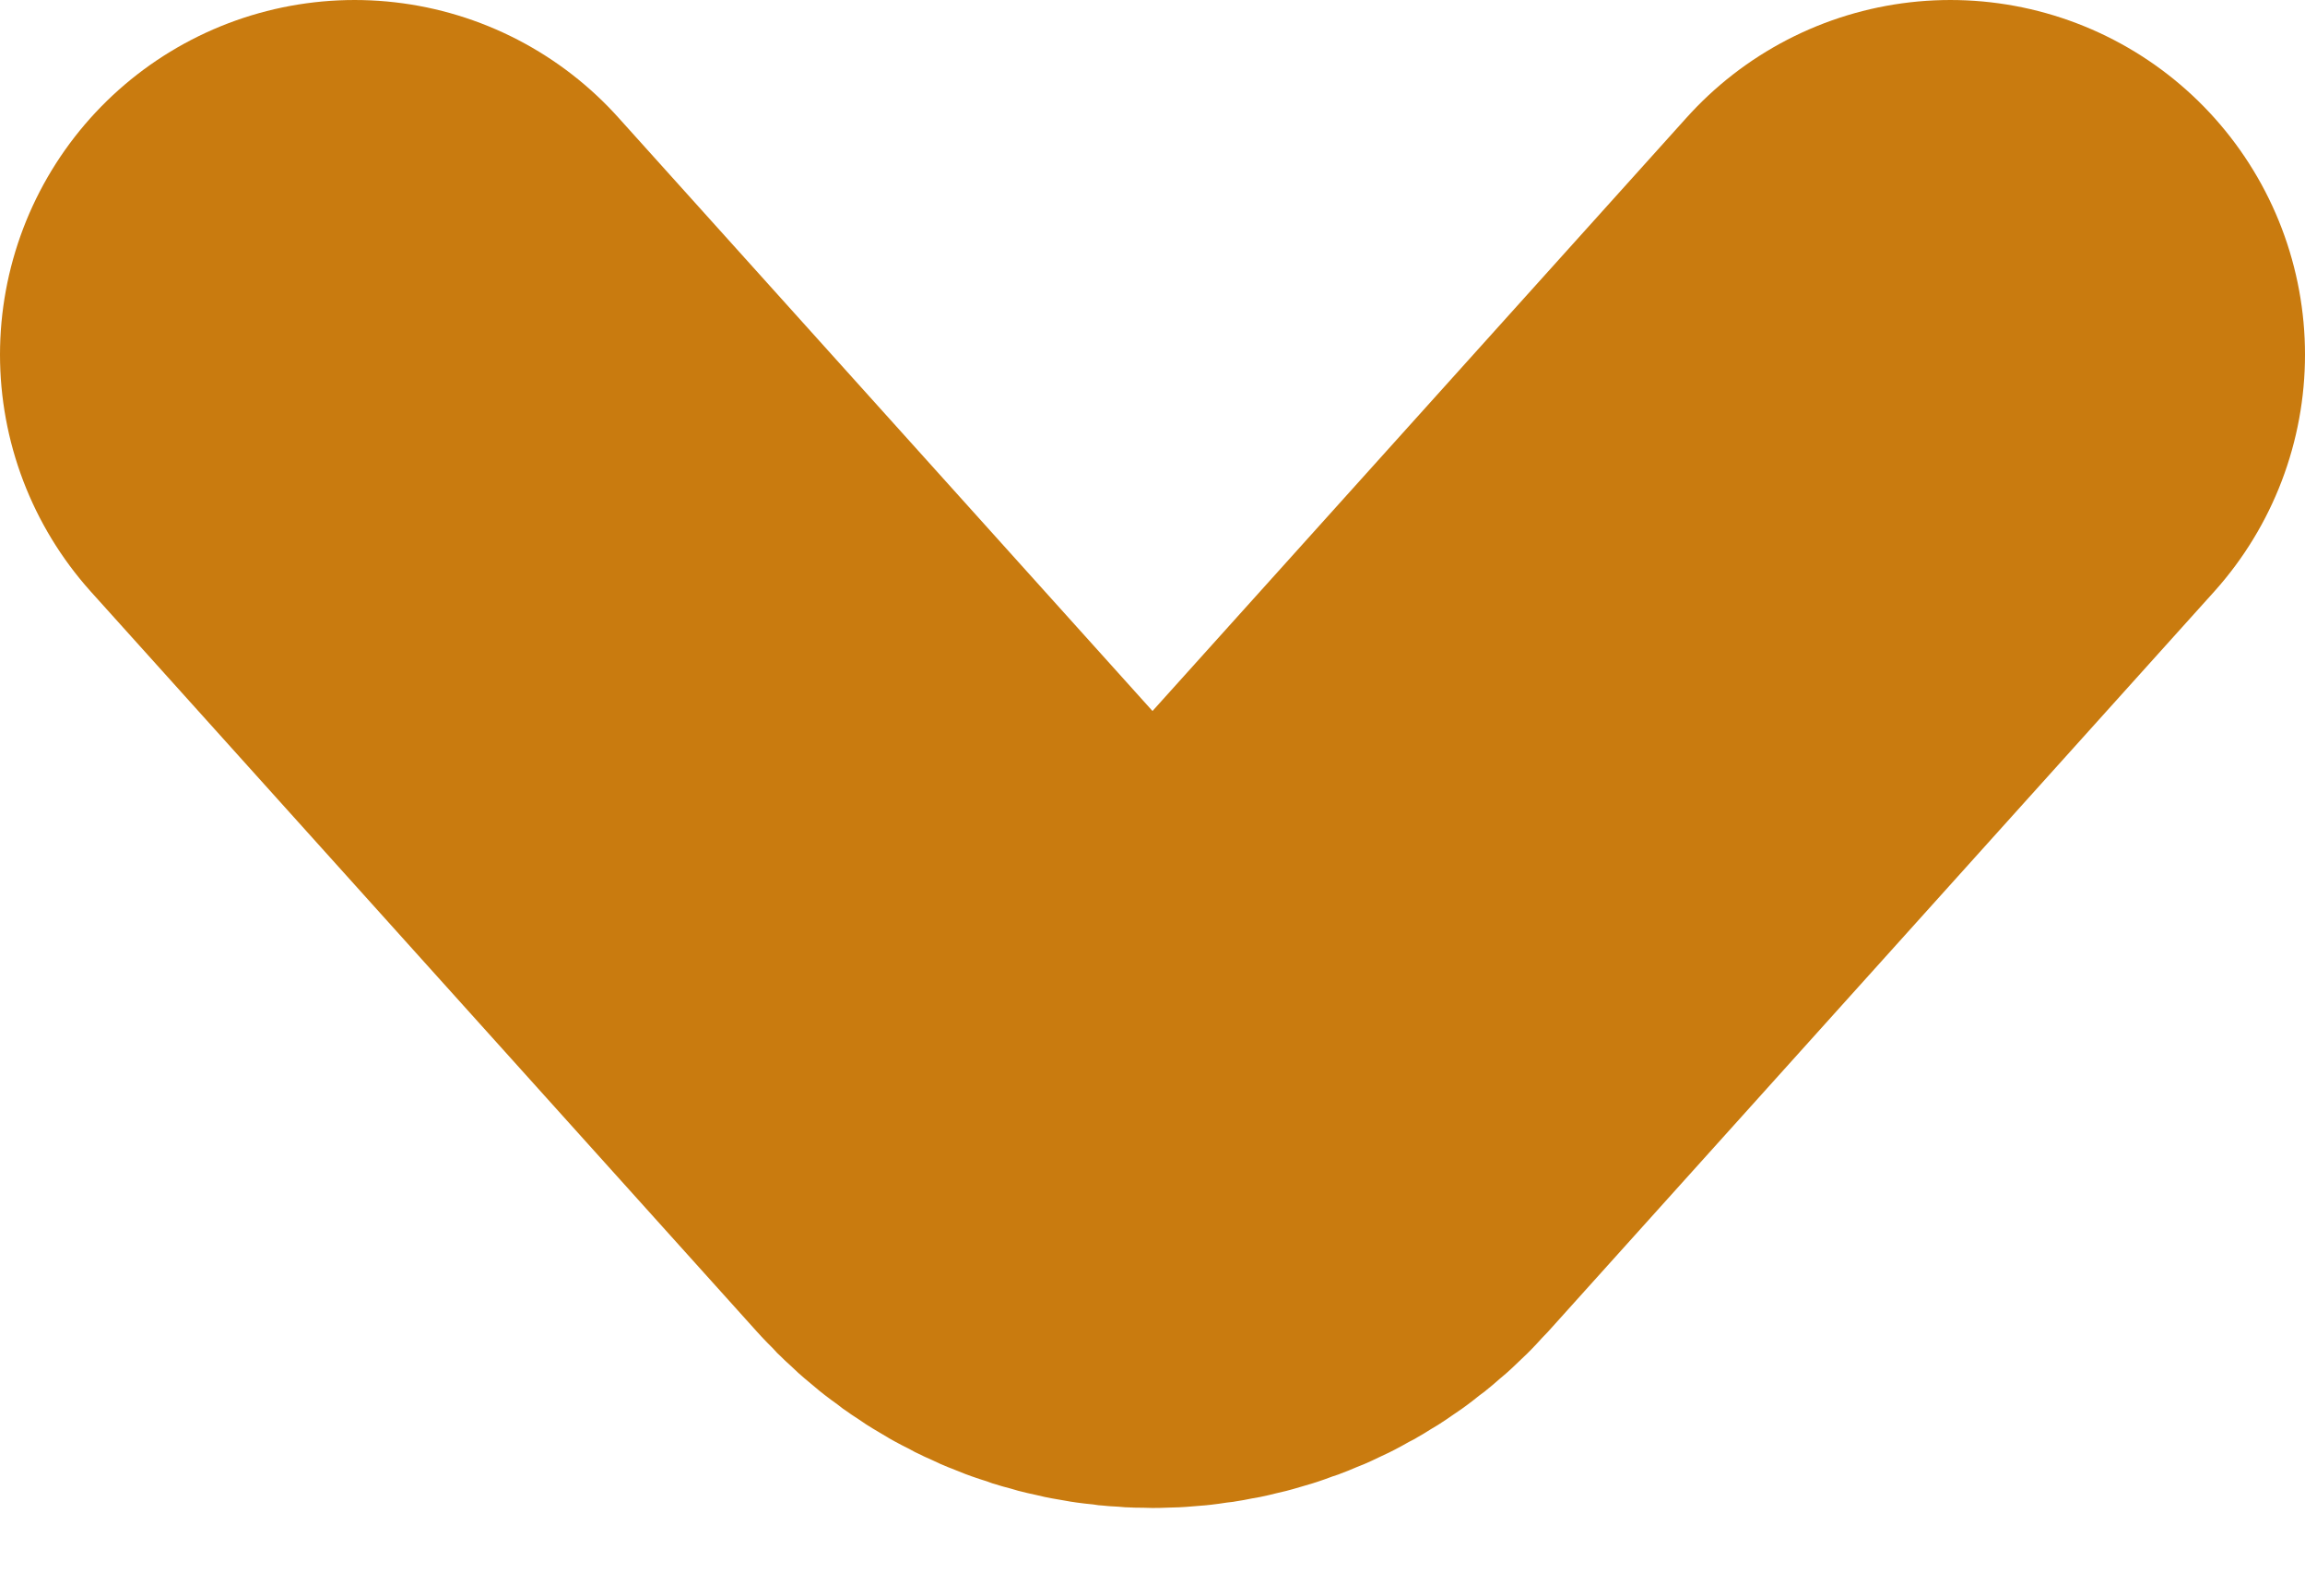 <svg width="13" height="9" viewBox="0 0 13 9" fill="none" xmlns="http://www.w3.org/2000/svg">
<path id="Arrow" d="M2 2L5.757 6.174C6.154 6.615 6.846 6.615 7.243 6.174L11 2" stroke="#C97B0F" stroke-width="4" stroke-linecap="round"/>
</svg>

